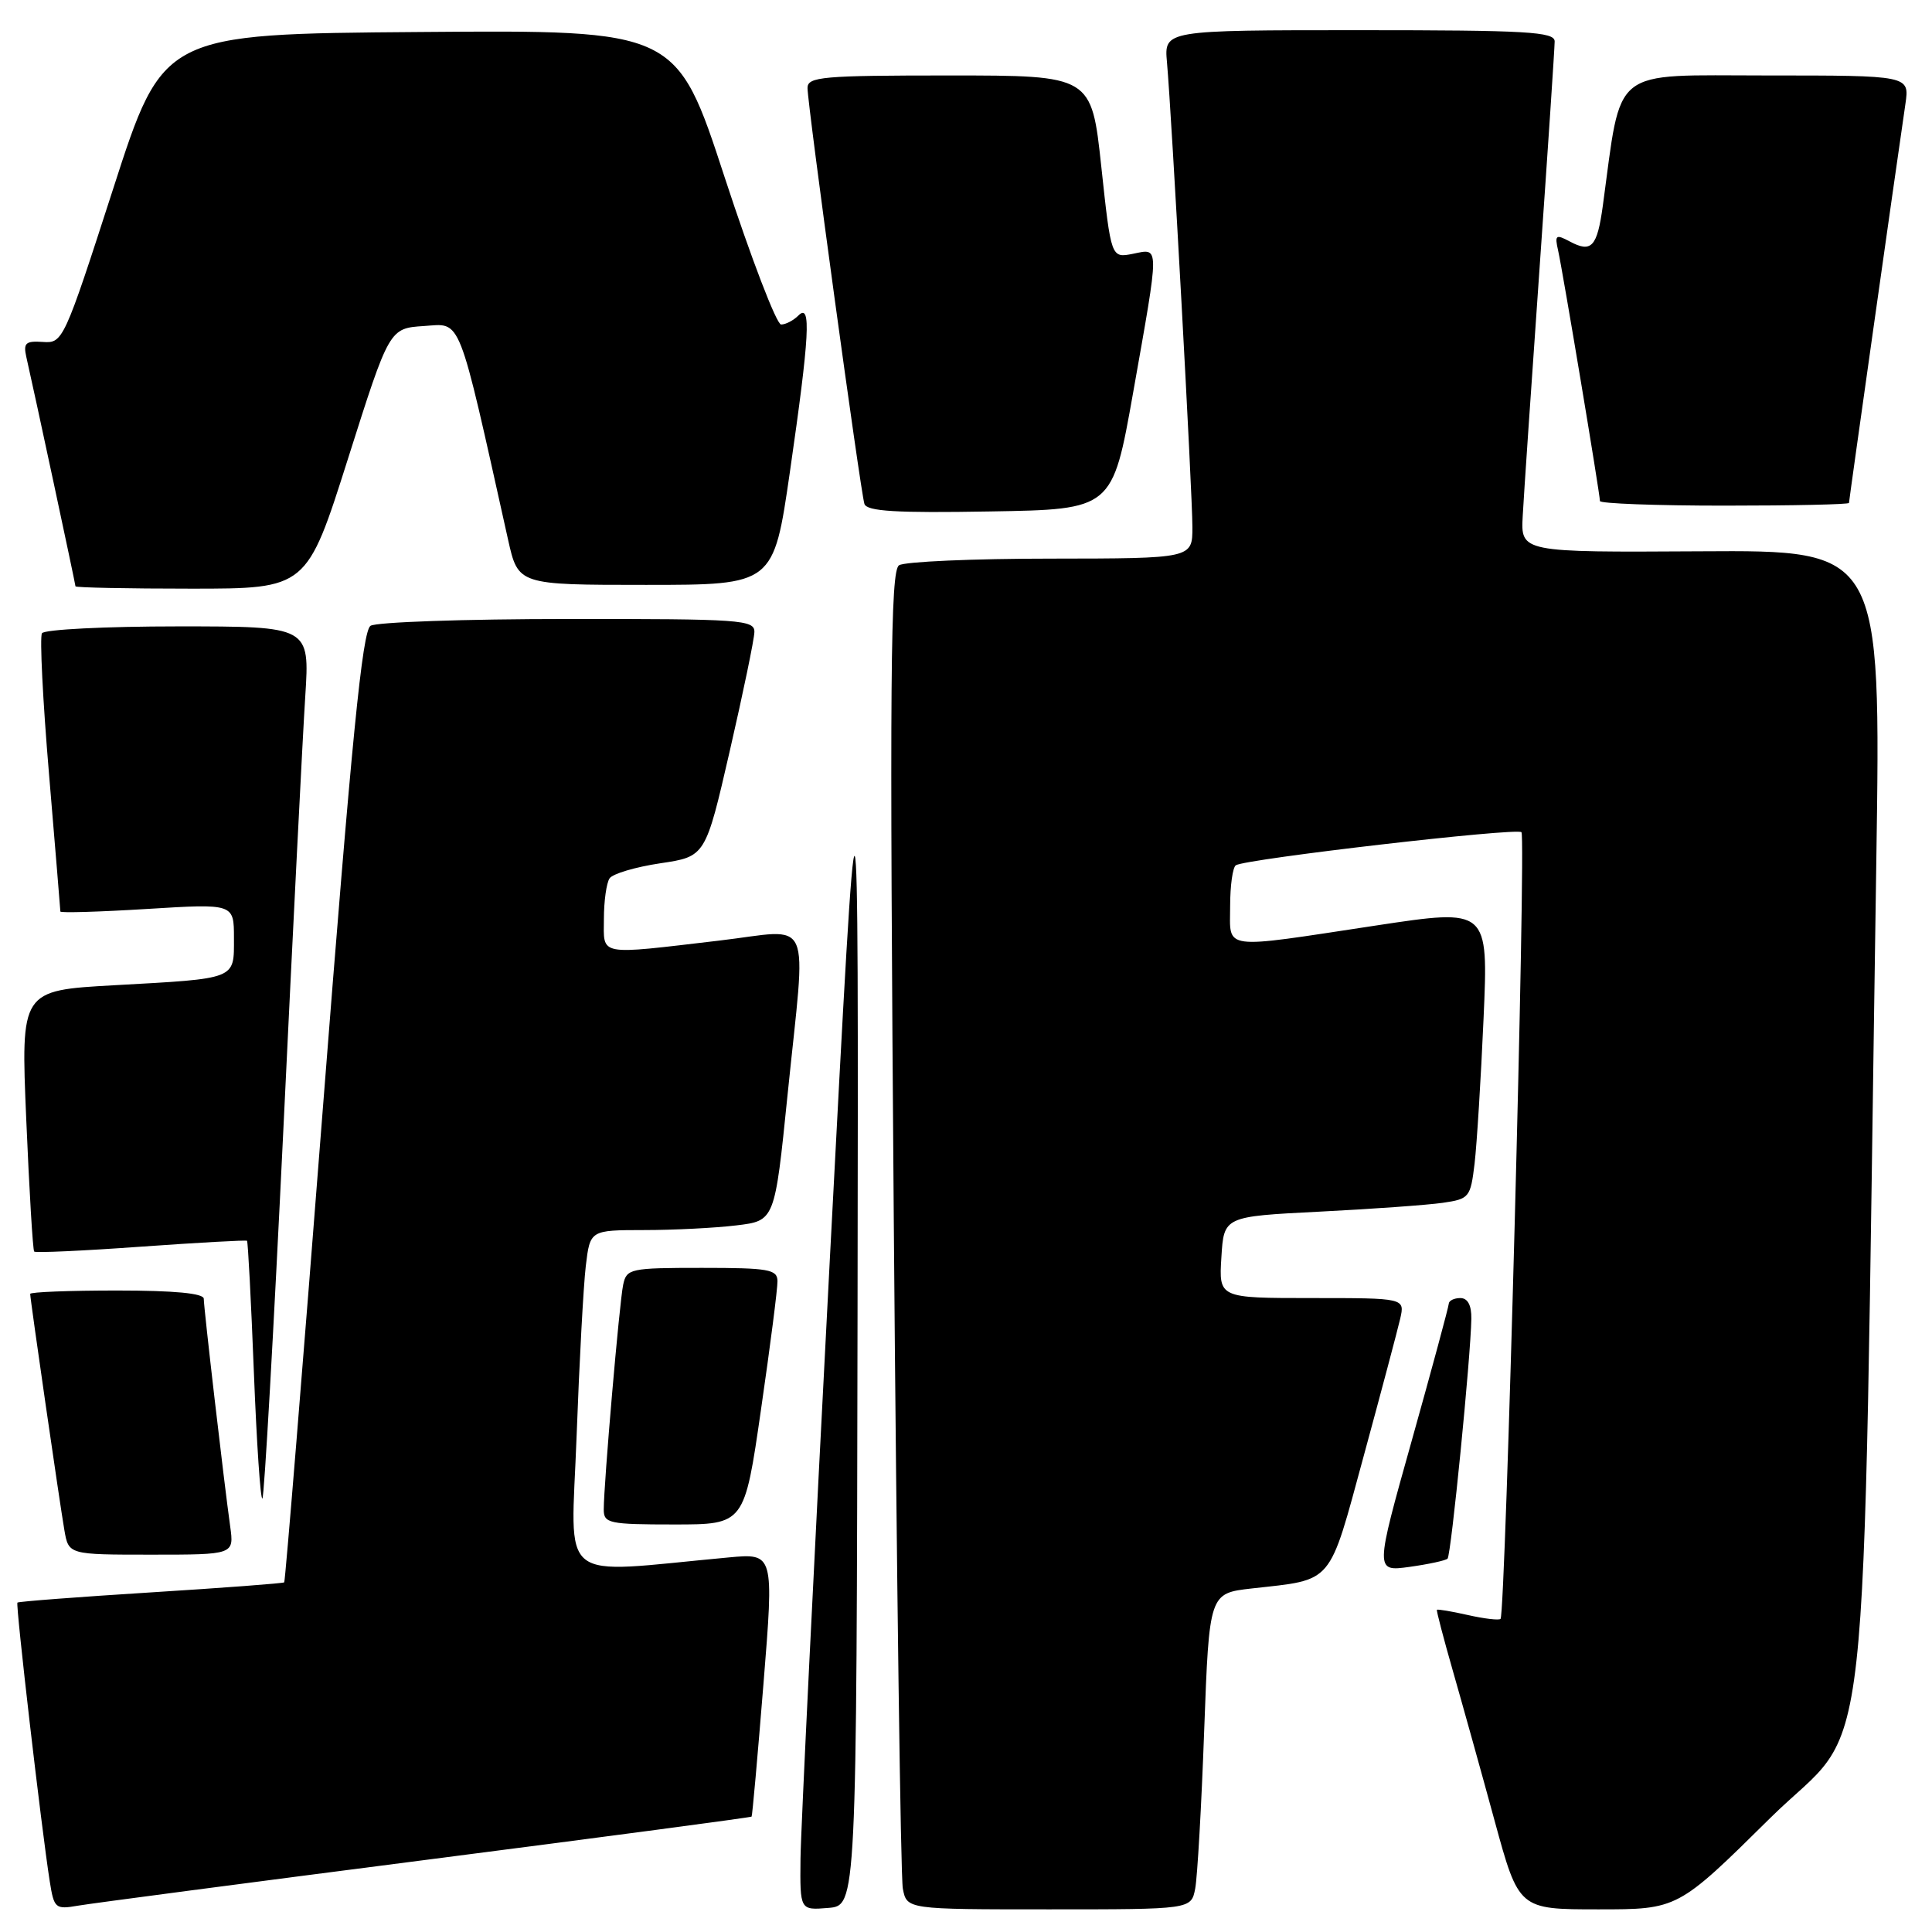 <?xml version="1.0" encoding="UTF-8" standalone="no"?>
<!DOCTYPE svg PUBLIC "-//W3C//DTD SVG 1.1//EN" "http://www.w3.org/Graphics/SVG/1.1/DTD/svg11.dtd" >
<svg xmlns="http://www.w3.org/2000/svg" xmlns:xlink="http://www.w3.org/1999/xlink" version="1.1" viewBox="0 0 256 256">
 <g >
 <path fill="currentColor"
d=" M 56.46 246.44 C 80.09 243.40 99.50 240.82 99.59 240.71 C 99.69 240.59 100.39 232.70 101.16 223.16 C 102.56 205.81 102.56 205.81 96.53 206.37 C 73.47 208.50 75.67 210.25 76.40 190.36 C 76.76 180.54 77.31 170.36 77.62 167.75 C 78.19 163.00 78.19 163.00 85.34 162.99 C 89.28 162.99 94.79 162.71 97.58 162.37 C 102.66 161.76 102.66 161.76 104.35 145.13 C 106.84 120.66 107.94 123.16 95.25 124.64 C 79.07 126.54 80.00 126.72 80.02 121.75 C 80.02 119.41 80.36 117.00 80.77 116.39 C 81.17 115.78 84.20 114.88 87.49 114.39 C 93.48 113.50 93.48 113.50 96.70 99.50 C 98.47 91.80 99.94 84.71 99.96 83.75 C 100.00 82.13 98.18 82.00 75.25 82.02 C 61.64 82.02 49.87 82.43 49.10 82.92 C 48.01 83.61 46.60 97.91 42.80 146.62 C 40.11 181.16 37.80 209.54 37.66 209.67 C 37.53 209.80 29.58 210.40 20.00 211.00 C 10.42 211.60 2.46 212.21 2.31 212.35 C 2.05 212.61 5.49 242.28 6.59 249.28 C 7.16 252.88 7.33 253.03 10.34 252.51 C 12.08 252.21 32.83 249.48 56.46 246.44 Z  M 113.63 173.50 C 113.75 94.50 113.75 94.50 109.95 167.00 C 107.86 206.88 106.11 242.56 106.07 246.31 C 106.00 253.12 106.00 253.12 109.75 252.81 C 113.50 252.50 113.50 252.50 113.63 173.50 Z  M 158.37 250.25 C 158.66 248.74 159.20 239.31 159.56 229.31 C 160.23 211.12 160.23 211.12 165.86 210.48 C 176.79 209.25 176.00 210.19 180.70 192.92 C 183.01 184.44 185.18 176.26 185.53 174.75 C 186.16 172.00 186.16 172.00 173.83 172.00 C 161.50 172.00 161.50 172.00 161.84 166.60 C 162.17 161.19 162.17 161.19 174.84 160.55 C 181.80 160.20 189.15 159.67 191.17 159.38 C 194.69 158.87 194.85 158.67 195.39 154.18 C 195.69 151.60 196.23 142.95 196.58 134.94 C 197.22 120.38 197.22 120.38 182.36 122.63 C 161.56 125.78 163.00 125.97 163.00 120.06 C 163.00 117.34 163.34 114.91 163.76 114.65 C 165.13 113.80 200.98 109.65 201.60 110.27 C 202.23 110.90 199.49 213.84 198.83 214.51 C 198.62 214.72 196.67 214.49 194.50 214.00 C 192.33 213.51 190.49 213.20 190.40 213.31 C 190.31 213.41 191.28 217.10 192.54 221.50 C 193.80 225.90 196.28 234.79 198.04 241.25 C 201.25 253.00 201.25 253.00 211.79 253.00 C 222.32 253.00 222.32 253.00 234.54 240.92 C 248.22 227.40 246.69 241.15 248.62 114.20 C 249.24 72.90 249.24 72.90 225.37 73.05 C 201.50 73.19 201.50 73.19 201.77 68.34 C 201.91 65.68 202.93 50.78 204.02 35.24 C 205.11 19.69 206.00 6.31 206.00 5.49 C 206.00 4.21 202.37 4.00 180.12 4.00 C 154.25 4.00 154.25 4.00 154.63 8.25 C 155.25 15.19 158.00 65.35 158.00 69.85 C 158.00 74.00 158.00 74.00 139.25 74.02 C 128.94 74.02 119.88 74.42 119.13 74.90 C 117.98 75.63 117.87 89.50 118.43 161.63 C 118.81 208.86 119.34 248.74 119.63 250.25 C 120.16 253.00 120.16 253.00 139.00 253.00 C 157.84 253.00 157.84 253.00 158.37 250.25 Z  M 191.81 206.53 C 192.28 206.05 194.88 179.80 194.96 174.75 C 194.99 172.95 194.48 172.00 193.50 172.00 C 192.68 172.00 191.99 172.34 191.97 172.75 C 191.95 173.16 189.75 181.32 187.07 190.87 C 182.19 208.25 182.19 208.25 186.77 207.62 C 189.28 207.27 191.55 206.78 191.81 206.53 Z  M 30.50 202.25 C 29.68 196.39 27.00 173.30 27.00 172.09 C 27.00 171.37 23.11 171.00 15.50 171.00 C 9.18 171.00 4.00 171.20 4.00 171.45 C 4.00 172.15 7.91 199.16 8.53 202.75 C 9.09 206.00 9.09 206.00 20.06 206.00 C 31.02 206.00 31.02 206.00 30.50 202.25 Z  M 100.84 186.75 C 102.06 178.36 103.04 170.71 103.02 169.75 C 103.00 168.20 101.85 168.00 93.02 168.00 C 83.47 168.00 83.02 168.10 82.57 170.25 C 82.07 172.62 80.00 196.63 80.00 200.02 C 80.00 201.85 80.70 202.00 89.32 202.00 C 98.64 202.00 98.64 202.00 100.84 186.75 Z  M 37.54 149.80 C 38.81 123.24 40.12 97.34 40.45 92.25 C 41.04 83.00 41.04 83.00 23.58 83.00 C 13.98 83.00 5.86 83.41 5.56 83.91 C 5.25 84.41 5.67 92.83 6.50 102.62 C 7.32 112.41 8.00 120.59 8.00 120.78 C 8.00 120.98 13.18 120.83 19.50 120.44 C 31.00 119.73 31.00 119.73 31.00 124.30 C 31.00 129.83 31.49 129.64 15.13 130.55 C 2.75 131.24 2.75 131.24 3.48 148.37 C 3.88 157.79 4.35 165.65 4.53 165.84 C 4.71 166.03 11.07 165.74 18.68 165.19 C 26.28 164.65 32.60 164.30 32.73 164.41 C 32.86 164.53 33.27 172.37 33.64 181.82 C 34.01 191.28 34.52 198.82 34.77 198.56 C 35.02 198.31 36.26 176.37 37.54 149.80 Z  M 46.12 60.75 C 51.59 43.50 51.59 43.50 56.18 43.20 C 61.21 42.87 60.59 41.28 67.32 71.50 C 68.66 77.50 68.66 77.50 85.58 77.50 C 102.50 77.50 102.50 77.50 104.67 62.50 C 107.27 44.52 107.52 40.08 105.80 41.80 C 105.14 42.46 104.11 43.00 103.50 43.00 C 102.90 43.00 99.53 34.22 96.02 23.49 C 89.64 3.97 89.64 3.97 55.63 4.24 C 21.61 4.50 21.61 4.50 15.00 25.00 C 8.49 45.16 8.33 45.50 5.69 45.31 C 3.39 45.15 3.07 45.45 3.49 47.31 C 4.46 51.53 10.00 77.39 10.00 77.69 C 10.00 77.86 16.90 78.00 25.32 78.00 C 40.65 78.00 40.65 78.00 46.12 60.75 Z  M 150.15 52.00 C 153.67 32.11 153.68 32.91 150.12 33.63 C 147.23 34.20 147.23 34.20 145.93 22.10 C 144.63 10.00 144.63 10.00 125.81 10.00 C 108.96 10.00 107.00 10.17 107.00 11.66 C 107.00 13.88 114.02 65.15 114.54 66.77 C 114.86 67.75 118.72 67.99 131.18 67.77 C 147.40 67.50 147.40 67.50 150.15 52.00 Z  M 245.00 66.64 C 245.00 66.32 251.05 23.52 252.48 13.75 C 253.02 10.00 253.02 10.00 234.11 10.00 C 213.20 10.00 214.93 8.62 212.38 27.28 C 211.63 32.73 210.88 33.54 207.99 31.99 C 206.15 31.01 205.99 31.14 206.46 33.20 C 207.05 35.81 212.00 65.44 212.00 66.39 C 212.00 66.72 219.43 67.00 228.50 67.00 C 237.57 67.00 245.00 66.84 245.00 66.64 Z "/>
</g>
</svg>